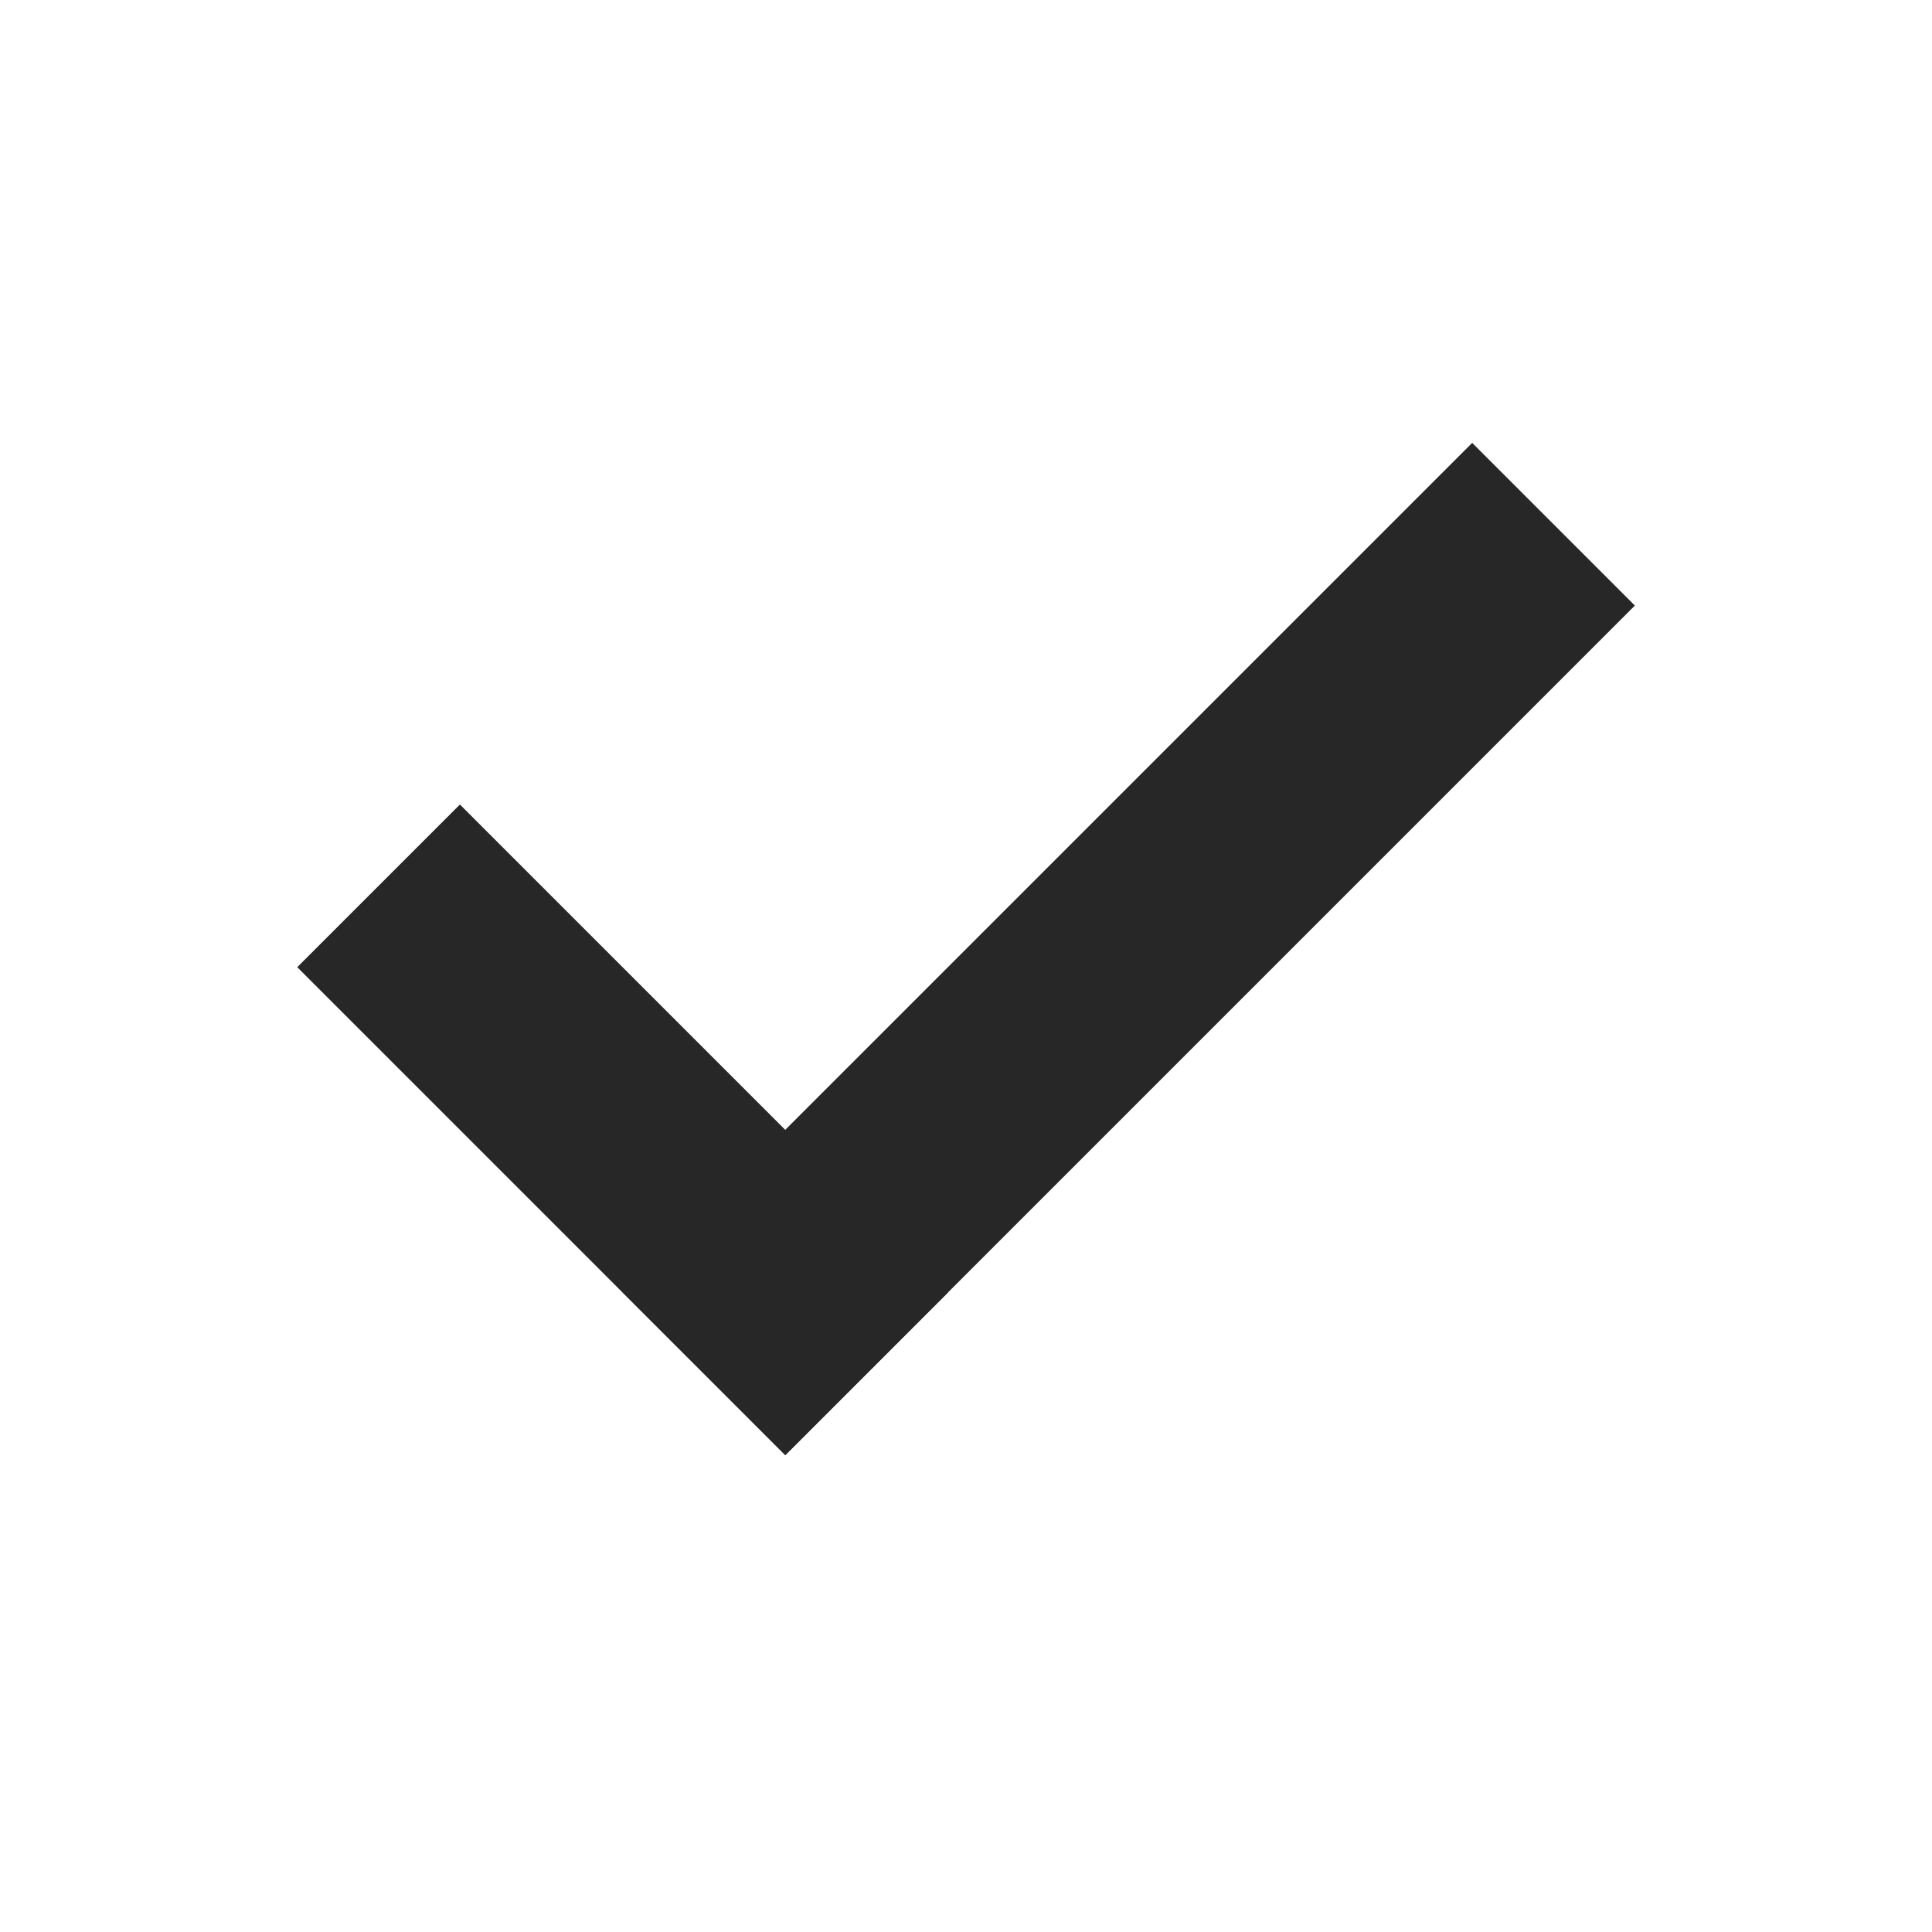 <svg width="13" height="13" viewBox="0 0 13 13" fill="none" xmlns="http://www.w3.org/2000/svg">
<rect x="2" y="6.508" width="1.548" height="4.644" transform="rotate(-45 2 6.508)" fill="#272727"/>
<rect x="9.906" y="2.98" width="1.548" height="8.084" transform="rotate(45 9.906 2.98)" fill="#272727"/>
</svg>
